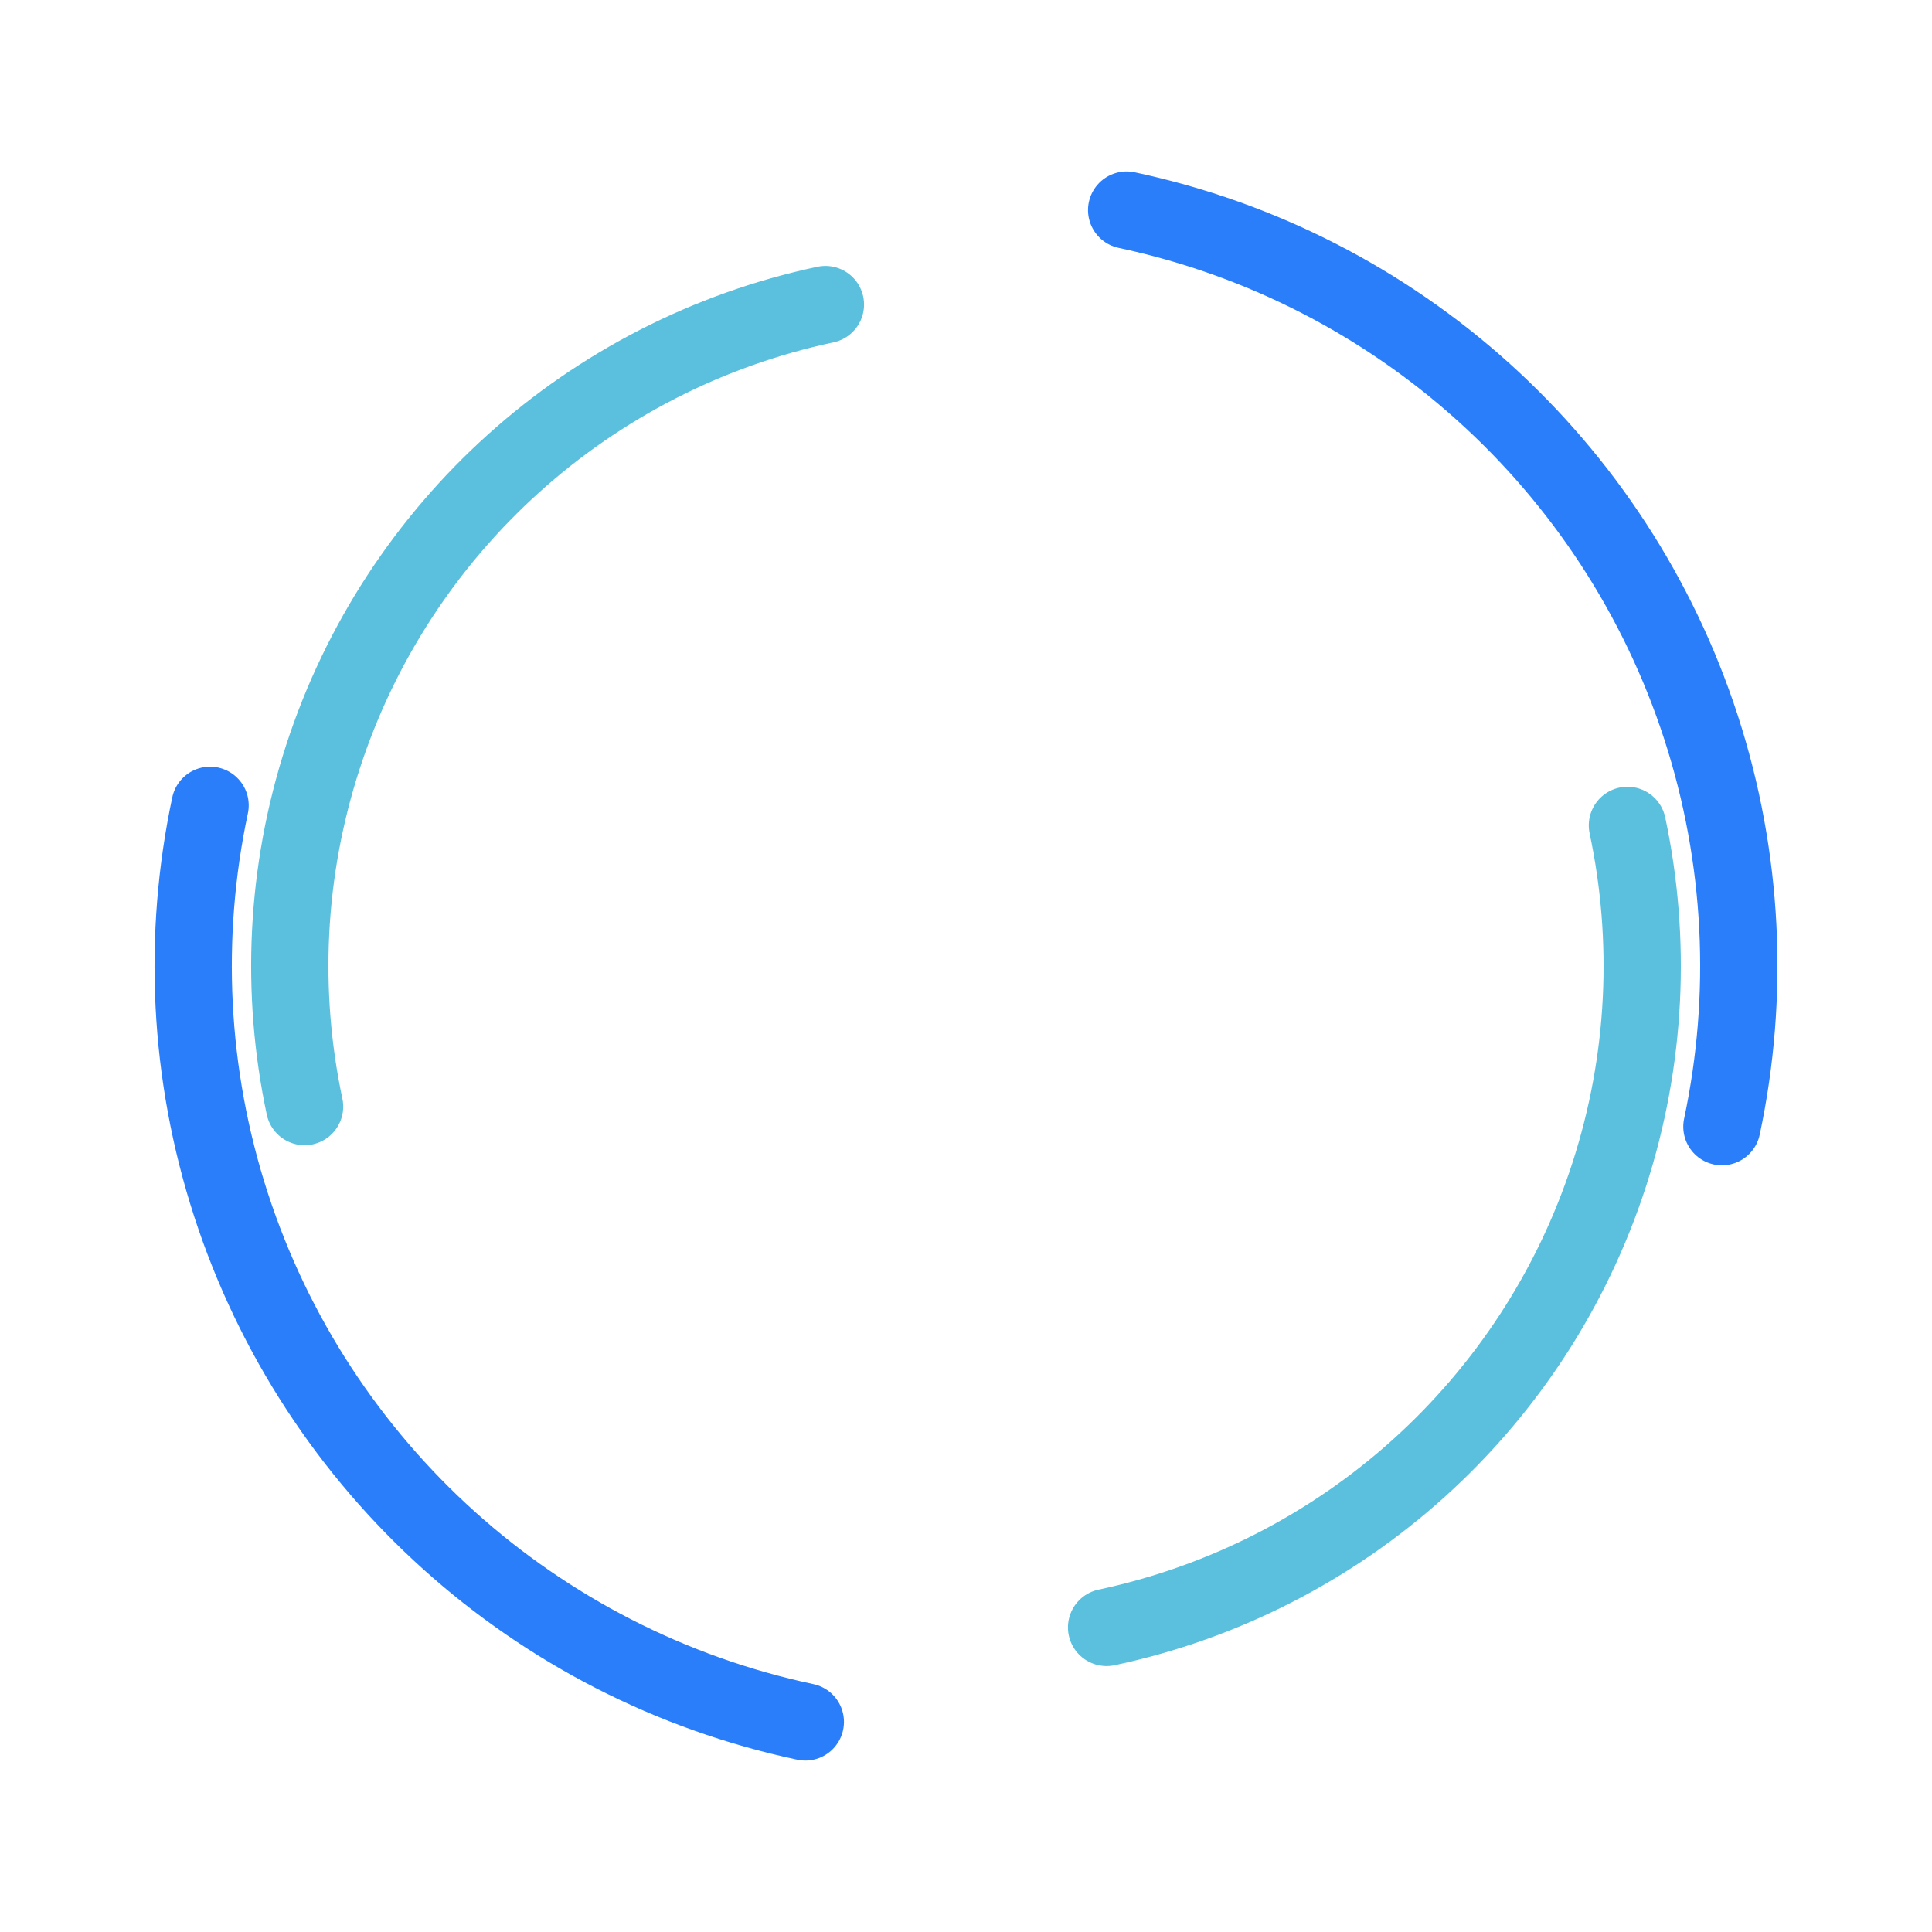 <svg width="200" height="200" xmlns="http://www.w3.org/2000/svg" viewBox="0 0 100 100" preserveAspectRatio="xMidYMid" class="lds-dual-ring" style="background:0 0"><circle cx="50" cy="50" fill="none" stroke-linecap="round" r="40" stroke-width="4" stroke="#2b7efa" stroke-dasharray="62.832 62.832" transform="rotate(102 50 50)"><animateTransform attributeName="transform" type="rotate" calcMode="linear" values="0 50 50;360 50 50" keyTimes="0;1" dur="1s" begin="0s" repeatCount="indefinite"/></circle><circle cx="50" cy="50" fill="none" stroke-linecap="round" r="35" stroke-width="4" stroke="#5ac0de" stroke-dasharray="54.978 54.978" stroke-dashoffset="54.978" transform="rotate(-102 50 50)"><animateTransform attributeName="transform" type="rotate" calcMode="linear" values="0 50 50;-360 50 50" keyTimes="0;1" dur="1s" begin="0s" repeatCount="indefinite"/></circle></svg>